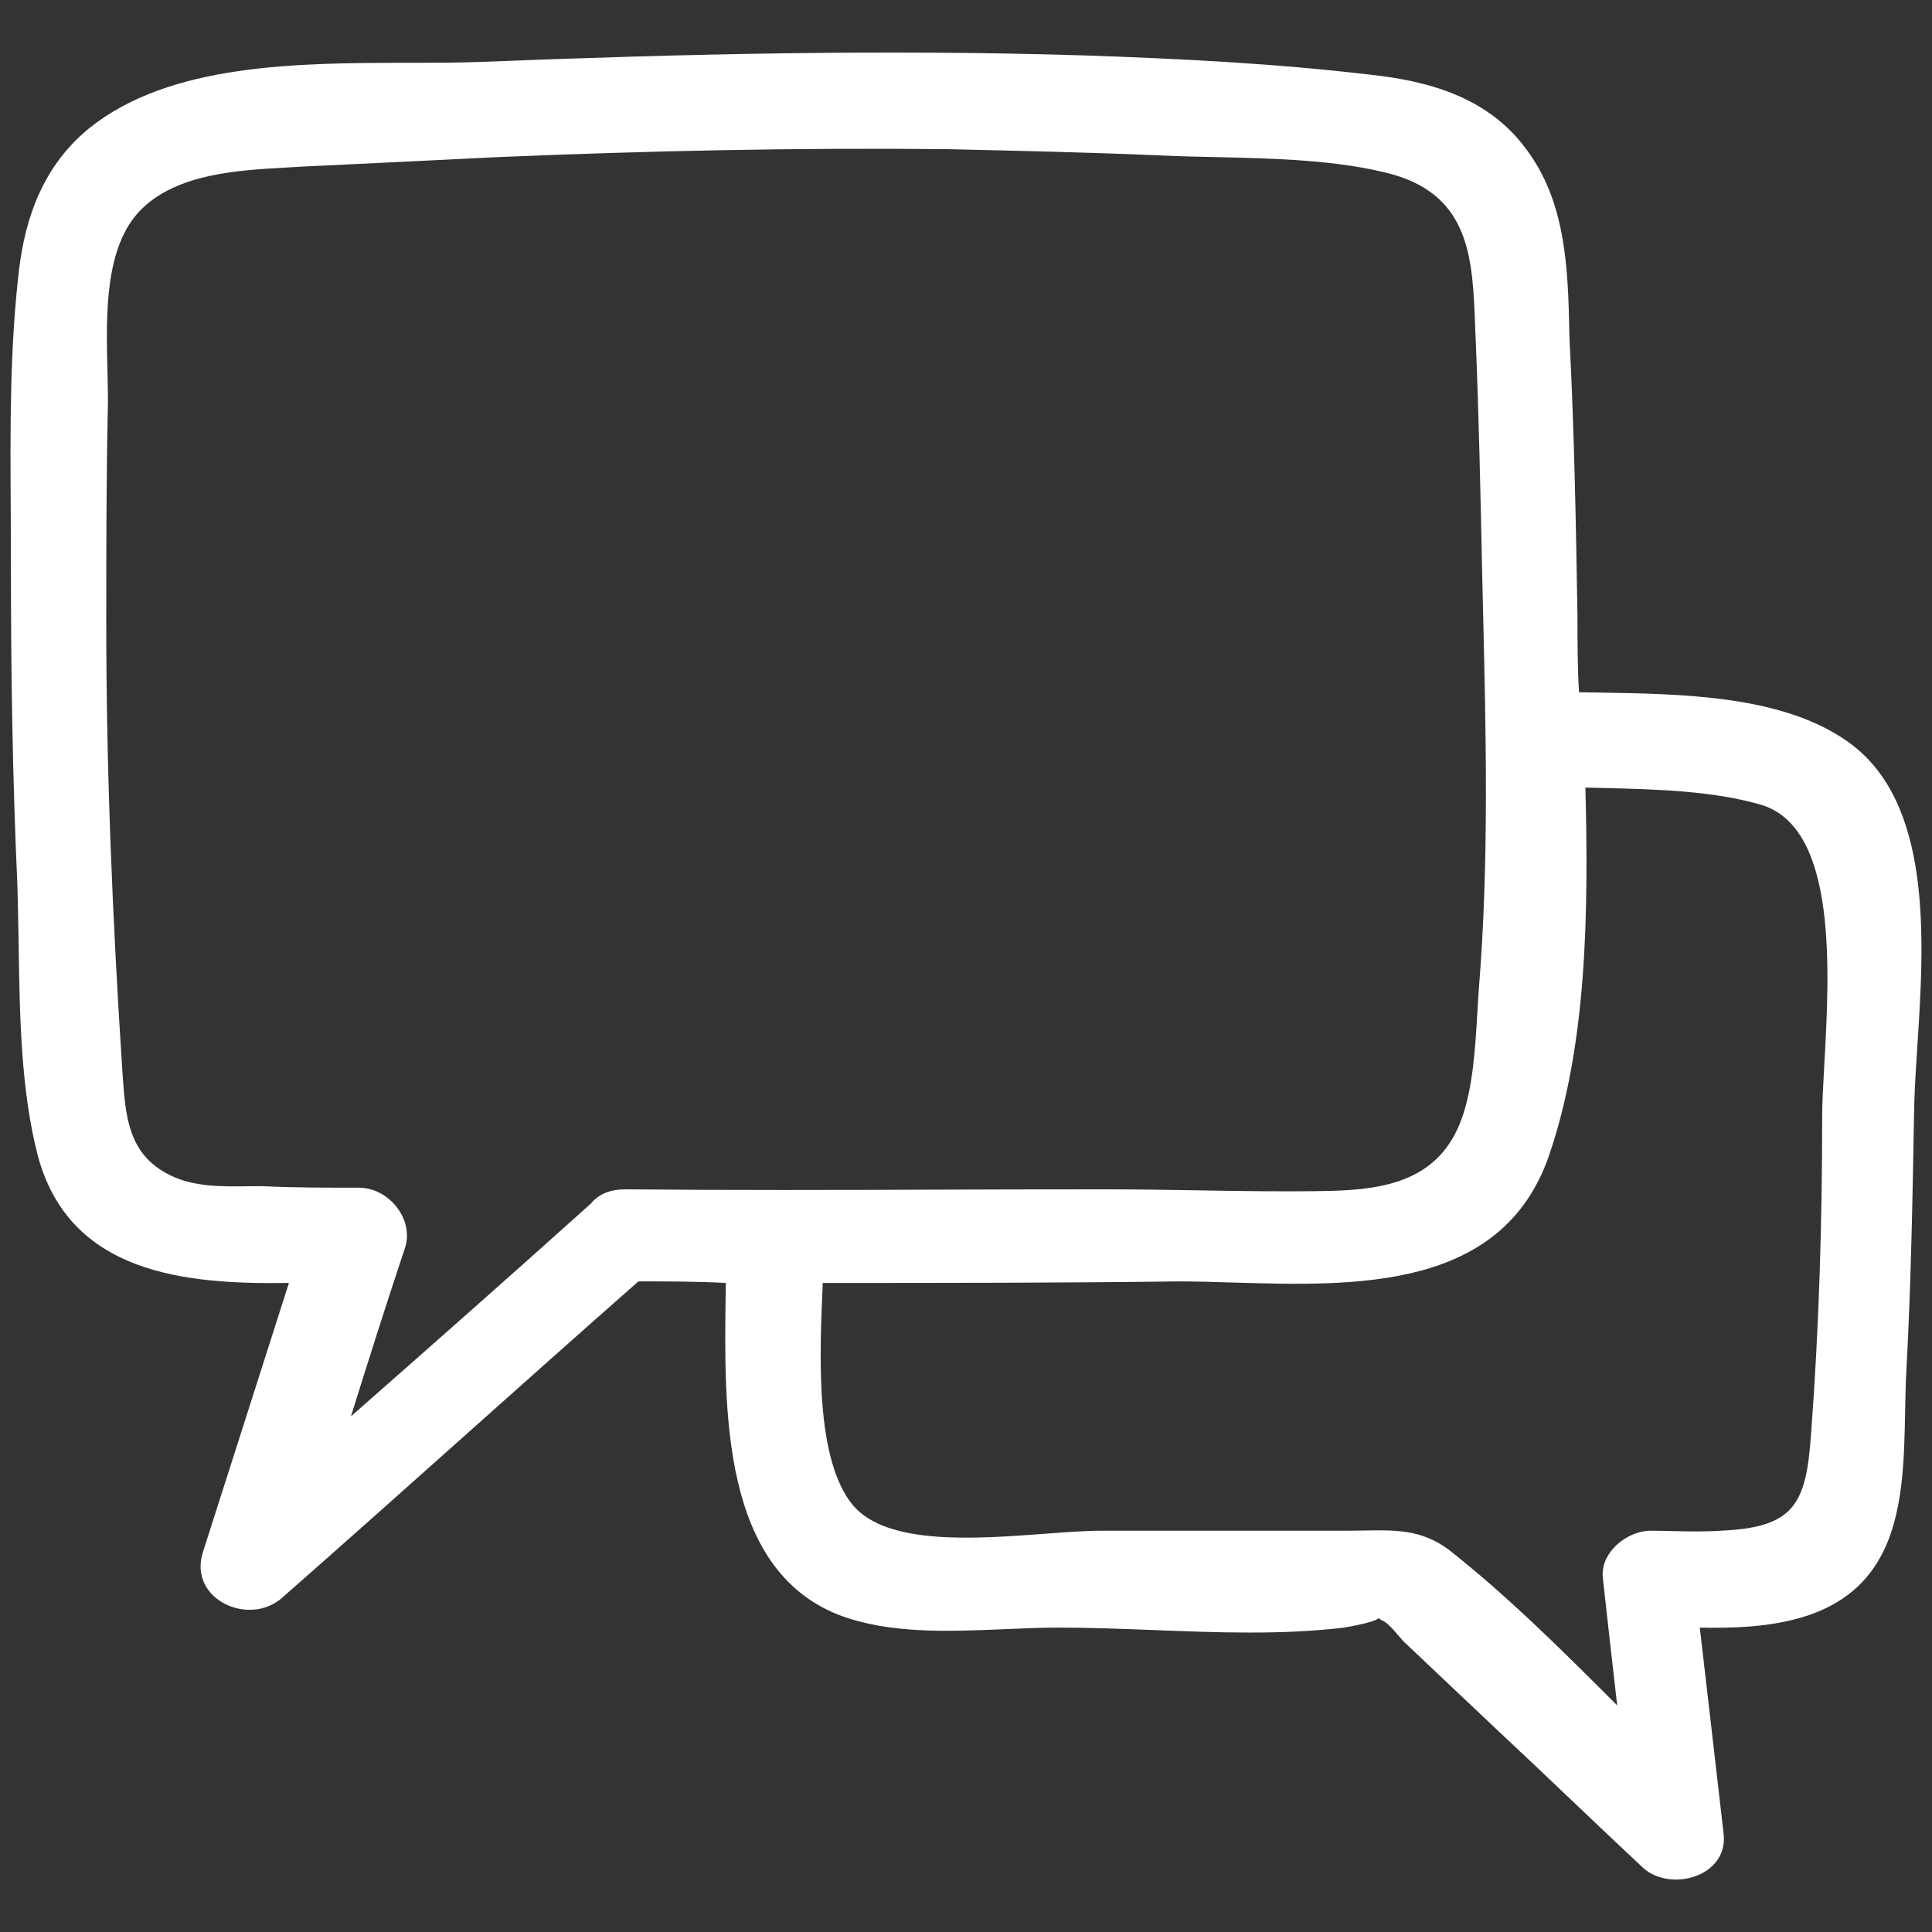 <svg width="20" height="20" viewBox="0 0 20 20" fill="none" xmlns="http://www.w3.org/2000/svg">
<rect x="0" y="0" width="20" height="20" fill="#333333" stroke="none"/>
<path fill-rule="evenodd" clip-rule="evenodd" d="M16.525 7.169C17.423 7.183 18.448 7.198 19.126 7.676C20.012 8.299 19.919 9.738 19.848 10.835C19.835 11.04 19.822 11.234 19.817 11.407L19.816 11.432C19.8 12.345 19.784 13.273 19.735 14.186C19.727 14.315 19.725 14.453 19.722 14.597C19.713 15.11 19.703 15.685 19.471 16.109C19.11 16.783 18.32 16.865 17.596 16.849C17.637 17.202 17.679 17.559 17.72 17.917L17.72 17.918C17.761 18.275 17.802 18.632 17.843 18.986C17.892 19.43 17.284 19.594 17.004 19.331C16.749 19.093 16.498 18.854 16.248 18.616C15.997 18.377 15.746 18.139 15.491 17.901C15.195 17.622 14.883 17.326 14.571 17.031L14.57 17.029C14.539 17.005 14.506 16.966 14.471 16.925C14.414 16.858 14.352 16.787 14.29 16.766L14.274 16.75C14.225 16.799 13.912 16.849 13.912 16.849C13.274 16.926 12.6 16.9 11.933 16.874C11.602 16.861 11.273 16.849 10.952 16.849C10.774 16.849 10.589 16.857 10.4 16.865C9.818 16.89 9.203 16.916 8.682 16.717C7.471 16.239 7.495 14.605 7.512 13.397L7.512 13.396C7.513 13.358 7.514 13.319 7.514 13.281C7.218 13.265 6.906 13.265 6.609 13.265C5.993 13.807 5.38 14.354 4.767 14.901C4.155 15.447 3.542 15.994 2.925 16.536C2.58 16.849 1.938 16.553 2.103 16.06C2.251 15.599 2.399 15.135 2.547 14.671C2.695 14.206 2.843 13.742 2.991 13.281C1.906 13.298 0.721 13.183 0.392 11.966C0.215 11.283 0.204 10.512 0.193 9.78C0.189 9.562 0.186 9.347 0.179 9.139C0.129 8.038 0.113 6.936 0.113 5.818C0.113 5.636 0.112 5.454 0.111 5.271C0.106 4.447 0.101 3.617 0.195 2.81C0.261 2.235 0.458 1.709 0.919 1.331C1.755 0.654 3.085 0.652 4.224 0.65C4.496 0.65 4.757 0.65 4.998 0.64C7.07 0.558 9.159 0.509 11.231 0.574C12.202 0.607 13.205 0.657 14.175 0.772C14.784 0.837 15.392 1.002 15.787 1.528C16.214 2.081 16.231 2.786 16.246 3.439L16.246 3.44C16.246 3.466 16.247 3.491 16.248 3.517C16.297 4.47 16.314 5.424 16.33 6.377C16.33 6.64 16.33 6.903 16.346 7.166C16.405 7.167 16.465 7.168 16.525 7.169H16.525ZM2.57 12.28C2.618 12.279 2.665 12.279 2.711 12.279C3.04 12.295 3.353 12.295 3.715 12.295C4.027 12.295 4.29 12.624 4.192 12.92C3.994 13.512 3.813 14.087 3.633 14.662C4.455 13.939 5.294 13.199 6.116 12.46C6.198 12.361 6.313 12.312 6.478 12.312C7.574 12.322 8.677 12.319 9.783 12.315H9.784C10.338 12.313 10.891 12.312 11.445 12.312C11.754 12.312 12.065 12.317 12.377 12.322C12.846 12.33 13.316 12.338 13.781 12.328C14.356 12.312 14.899 12.213 15.129 11.588C15.248 11.259 15.271 10.857 15.293 10.491C15.298 10.399 15.304 10.309 15.31 10.224C15.415 8.921 15.383 7.605 15.352 6.3V6.3V6.299C15.349 6.172 15.346 6.044 15.343 5.917L15.342 5.87C15.326 5.096 15.309 4.307 15.277 3.533C15.275 3.483 15.273 3.433 15.271 3.384V3.384V3.383V3.383C15.245 2.683 15.22 2.038 14.422 1.807C13.863 1.655 13.197 1.64 12.573 1.626C12.39 1.622 12.21 1.618 12.037 1.61C11.281 1.577 10.54 1.561 9.8 1.544C8.254 1.528 6.708 1.561 5.162 1.626C4.825 1.643 4.484 1.659 4.142 1.676C3.801 1.692 3.46 1.709 3.123 1.725C3.074 1.728 3.023 1.731 2.972 1.734C2.465 1.762 1.835 1.796 1.461 2.169C1.081 2.549 1.098 3.254 1.112 3.832C1.116 3.979 1.119 4.117 1.116 4.24C1.1 4.98 1.1 5.72 1.1 6.459C1.1 7.988 1.165 9.517 1.264 11.046C1.266 11.076 1.268 11.105 1.27 11.135C1.299 11.546 1.326 11.932 1.725 12.147C1.979 12.288 2.281 12.284 2.57 12.28ZM18.863 11.572C18.863 12.657 18.83 13.758 18.748 14.843C18.698 15.583 18.567 15.813 17.81 15.846C17.645 15.857 17.479 15.853 17.318 15.85C17.239 15.848 17.162 15.846 17.087 15.846C16.84 15.846 16.56 16.076 16.593 16.339L16.593 16.34C16.642 16.784 16.692 17.227 16.741 17.654C16.182 17.095 15.606 16.52 14.998 16.043C14.717 15.833 14.449 15.838 14.121 15.844C14.064 15.845 14.006 15.846 13.945 15.846H11.396C11.236 15.846 11.038 15.861 10.822 15.877C10.103 15.931 9.184 16 8.83 15.583C8.436 15.107 8.484 14.027 8.517 13.287L8.517 13.281C9.751 13.281 10.968 13.281 12.202 13.265C12.382 13.265 12.573 13.271 12.77 13.277C14.033 13.314 15.55 13.36 16.034 11.966C16.429 10.816 16.445 9.451 16.412 8.153C16.47 8.154 16.529 8.156 16.588 8.157C17.146 8.171 17.732 8.185 18.238 8.333C19.022 8.577 18.939 10.051 18.885 11.025C18.873 11.237 18.863 11.425 18.863 11.572Z" fill="white"/>
</svg>
